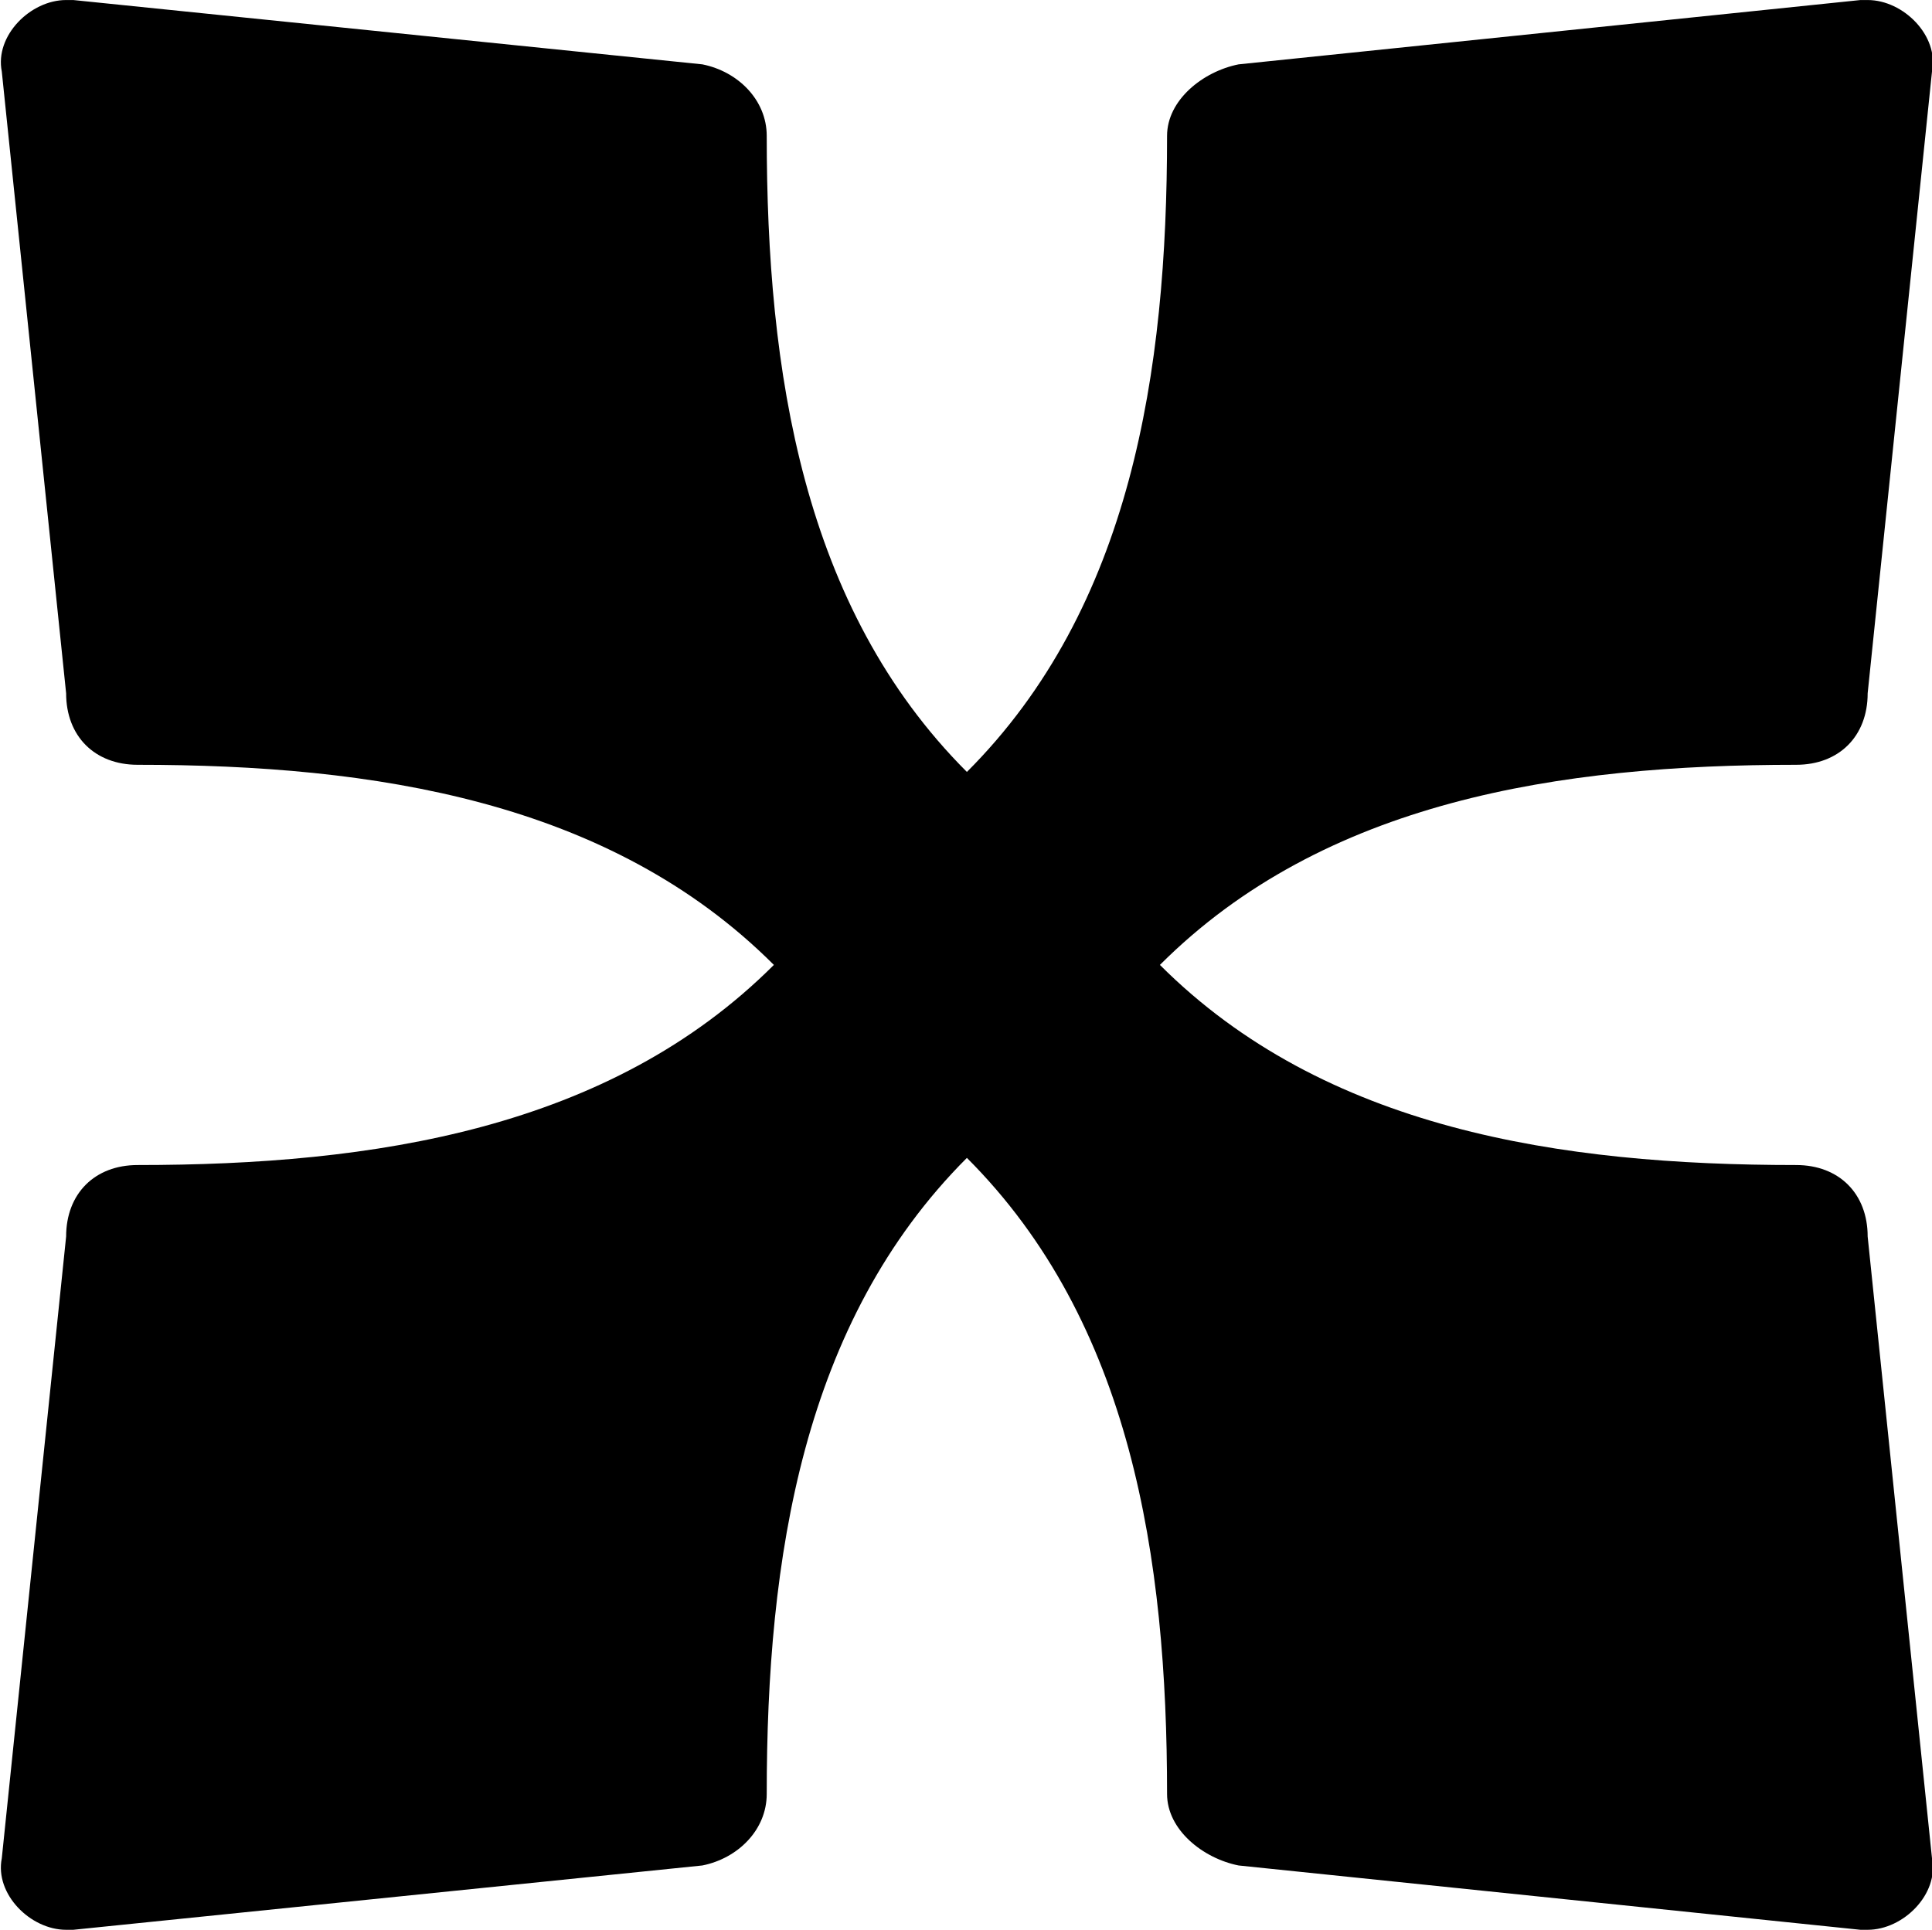 <?xml version="1.0" encoding="UTF-8" standalone="no"?>
<svg xmlns="http://www.w3.org/2000/svg" version="1.2" width="6.731" height="6.725" viewBox="0 0 1.081 1.08">
  <path
     transform="matrix(0.004,0,0,-0.004,0.041,0.54)"
     d="m 152,0 c 23,-23 56,-28 89,-28 6,0 10,-4 10,-10 l 9,-87 c 1,-5 -4,-10 -9,-10 h -1 l -87,9 c -5,1 -10,5 -10,10 0,33 -5,66 -28,89 -23,-23 -28,-56 -28,-89 0,-5 -4,-9 -9,-10 l -88,-9 h -1 c -5,0 -10,5 -9,10 l 9,87 c 0,6 4,10 10,10 33,0 66,5 89,28 C 75,23 42,28 9,28 3,28 -1,32 -1,38 l -9,87 c -1,5 4,10 9,10 h 1 l 88,-9 c 5,-1 9,-5 9,-10 0,-33 5,-66 28,-89 23,23 28,56 28,89 0,5 5,9 10,10 l 87,9 h 1 c 5,0 10,-5 9,-10 l -9,-87 c 0,-6 -4,-10 -10,-10 -33,0 -66,-5 -89,-28 z"
     style="fill:currentColor" />
</svg>
